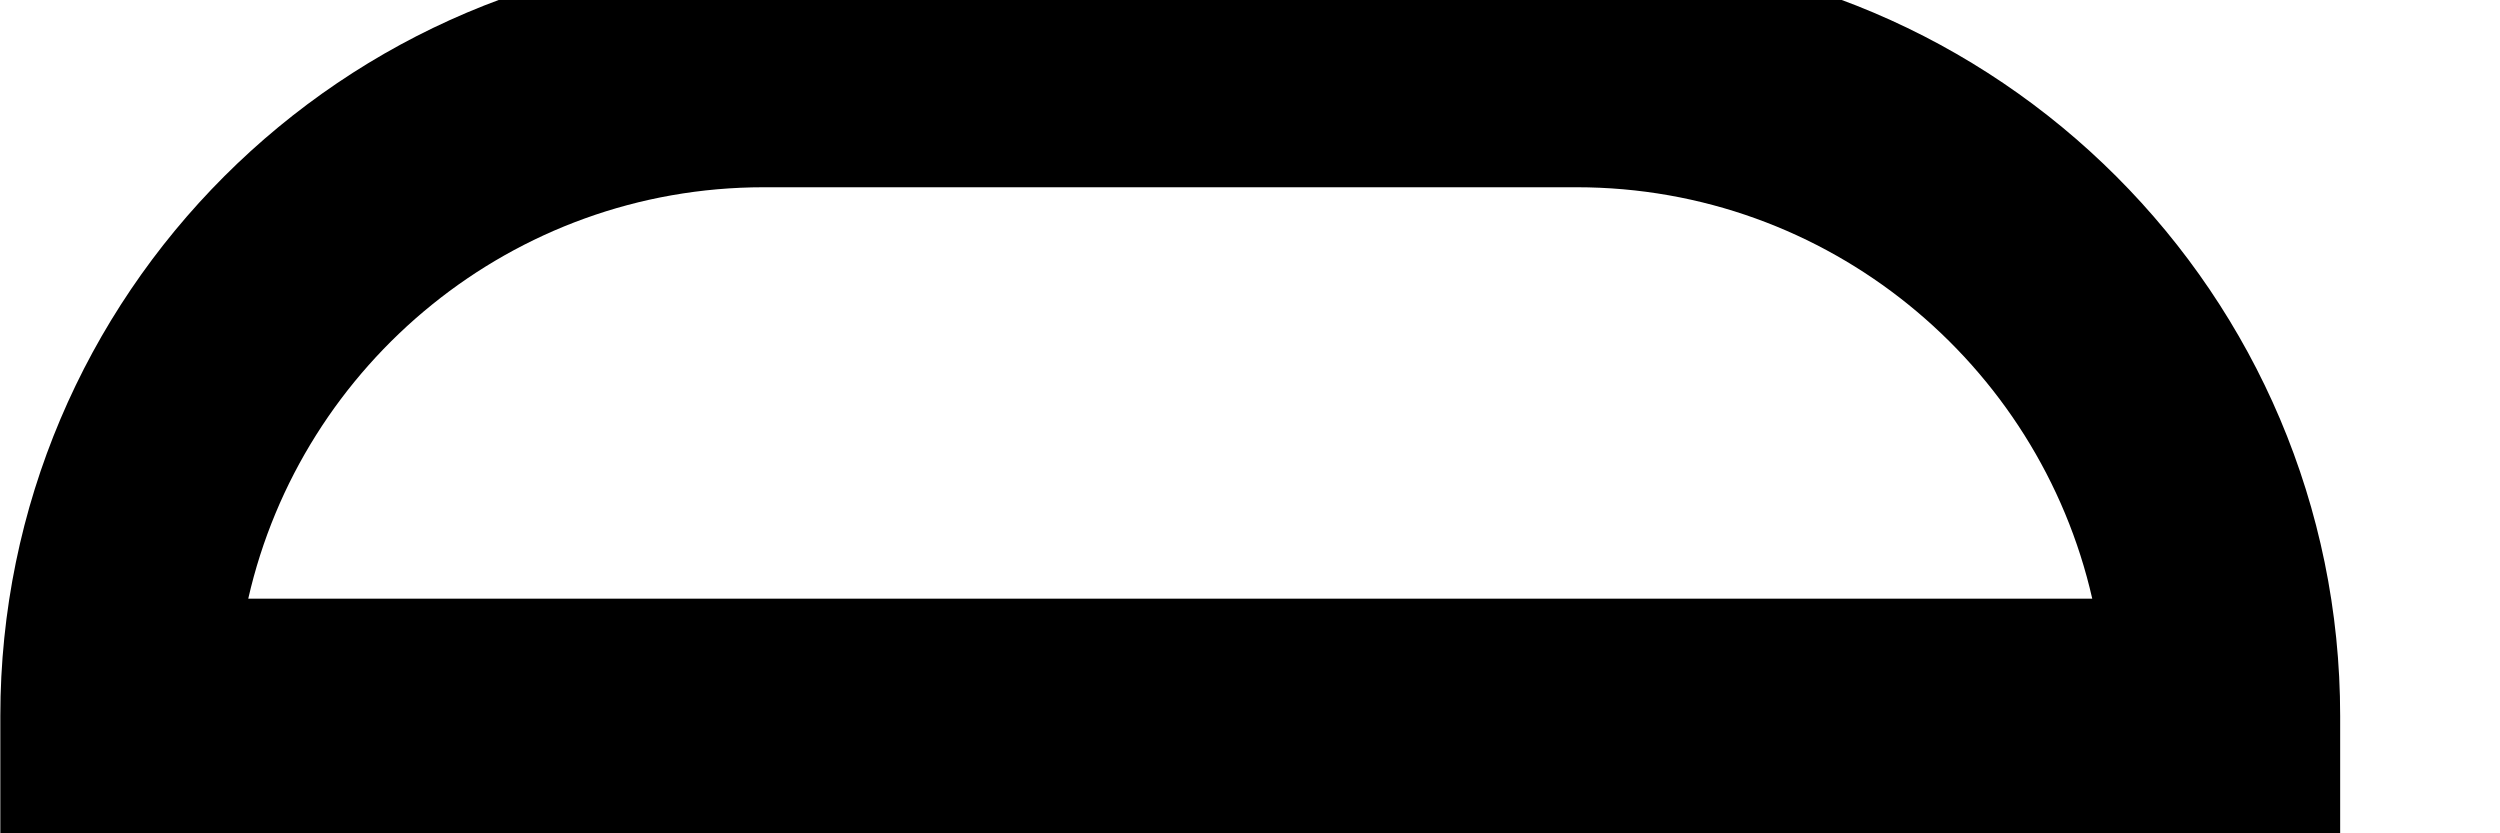 <svg width="30" height="10" viewBox="0 0 30 10" fill="none" xmlns="http://www.w3.org/2000/svg" xmlns:xlink="http://www.w3.org/1999/xlink">
<path d="M18.919,-0.57L9.166,-0.57C4.114,-0.57 0.004,3.54 0.004,8.592L0.004,10.001L28.082,10.001L28.082,8.592C28.082,3.54 23.972,-0.57 18.919,-0.57ZM2.979,7.184C3.621,4.361 6.151,2.247 9.166,2.247L18.919,2.247C21.934,2.247 24.465,4.361 25.107,7.184L2.979,7.184Z" fill="#000000"/>
</svg>
